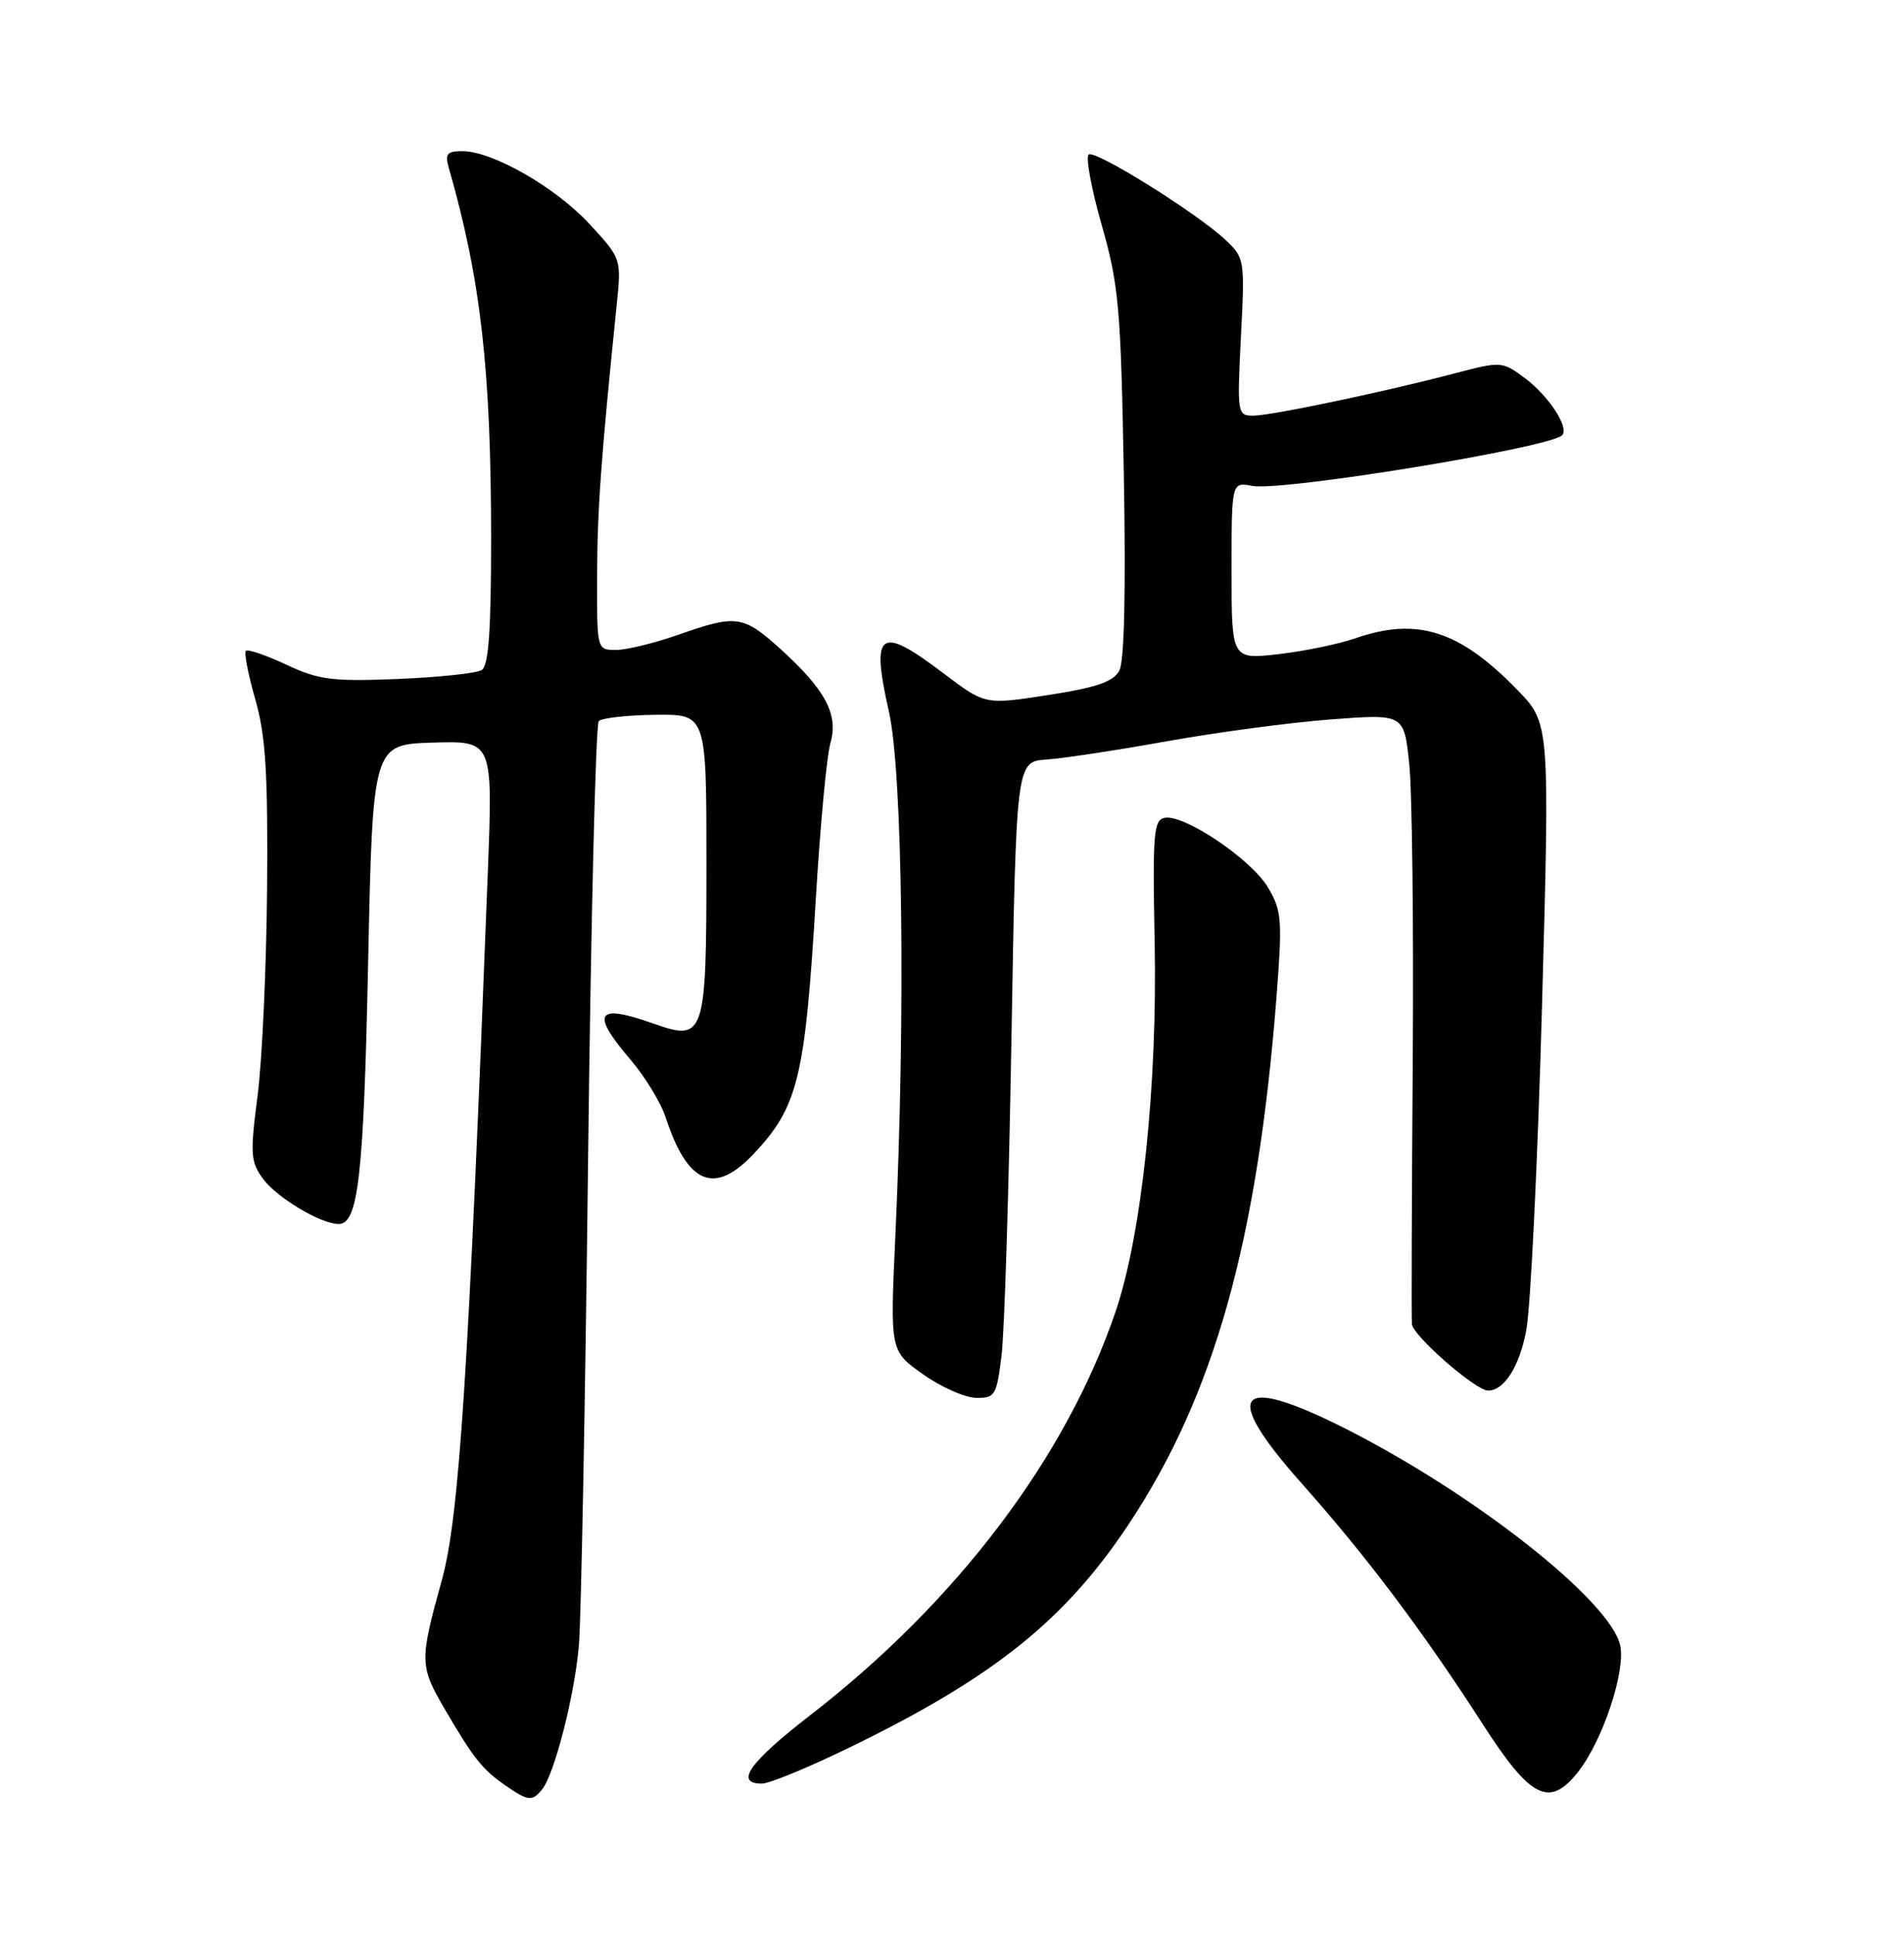 <?xml version="1.0" encoding="UTF-8" standalone="no"?>
<!DOCTYPE svg PUBLIC "-//W3C//DTD SVG 1.1//EN" "http://www.w3.org/Graphics/SVG/1.1/DTD/svg11.dtd" >
<svg xmlns="http://www.w3.org/2000/svg" xmlns:xlink="http://www.w3.org/1999/xlink" version="1.1" viewBox="0 0 252 256">
 <g >
 <path fill="currentColor"
d=" M 71.76 236.75 C 73.40 234.70 76.05 224.34 76.62 217.70 C 76.91 214.29 77.46 185.55 77.83 153.83 C 78.20 122.12 78.84 95.83 79.25 95.41 C 79.67 95.00 83.04 94.62 86.75 94.58 C 93.50 94.50 93.50 94.50 93.50 114.22 C 93.50 137.16 93.28 137.84 86.50 135.44 C 78.89 132.76 78.12 133.98 83.47 140.24 C 85.38 142.47 87.47 145.91 88.12 147.90 C 91.00 156.68 94.55 158.17 99.68 152.75 C 105.63 146.47 106.55 142.68 107.98 118.87 C 108.55 109.27 109.42 100.01 109.91 98.31 C 111.00 94.51 109.23 91.22 103.16 85.75 C 98.35 81.42 97.42 81.30 89.74 84.00 C 86.61 85.10 82.91 86.00 81.52 86.00 C 79.00 86.00 79.00 86.00 79.03 76.25 C 79.05 67.51 79.54 60.66 81.62 40.36 C 82.25 34.23 82.25 34.23 78.04 29.66 C 73.56 24.80 65.19 20.00 61.19 20.00 C 59.15 20.00 58.87 20.36 59.41 22.25 C 63.64 36.99 65.00 48.98 65.00 71.40 C 65.00 83.50 64.67 88.09 63.75 88.66 C 63.06 89.09 58.06 89.62 52.64 89.84 C 43.96 90.19 42.20 89.97 37.90 87.95 C 35.21 86.69 32.80 85.87 32.54 86.12 C 32.29 86.38 32.85 89.27 33.79 92.54 C 35.16 97.33 35.47 102.22 35.35 117.50 C 35.26 127.95 34.70 140.32 34.09 145.00 C 33.09 152.72 33.16 153.73 34.83 156.00 C 36.66 158.47 42.31 161.86 44.77 161.95 C 47.41 162.05 48.13 155.79 48.72 127.54 C 49.33 98.50 49.33 98.50 57.28 98.26 C 65.23 98.02 65.23 98.02 64.57 115.26 C 62.00 181.93 60.78 200.74 58.48 209.07 C 55.51 219.79 55.53 220.44 58.88 226.17 C 62.73 232.75 63.84 234.14 66.97 236.30 C 69.93 238.33 70.45 238.38 71.76 236.75 Z  M 208.89 234.42 C 212.13 230.29 215.18 221.11 214.44 217.72 C 213.14 211.80 195.05 197.57 177.83 188.91 C 163.53 181.73 161.61 184.29 172.29 196.29 C 180.93 206.00 188.36 215.89 196.32 228.25 C 202.61 238.02 205.10 239.24 208.89 234.42 Z  M 112.87 231.01 C 131.68 221.82 141.03 214.29 149.46 201.57 C 160.70 184.60 166.42 164.20 168.93 132.15 C 169.74 121.71 169.66 120.53 167.83 117.44 C 165.64 113.72 156.73 107.71 154.15 108.21 C 152.68 108.49 152.54 110.31 152.82 124.52 C 153.21 143.54 151.12 163.35 147.65 173.55 C 141.09 192.84 126.64 211.94 107.25 226.94 C 99.16 233.20 97.18 236.00 100.84 236.00 C 101.85 236.00 107.27 233.76 112.87 231.01 Z  M 132.55 179.42 C 132.94 176.36 133.53 157.41 133.87 137.31 C 134.50 100.78 134.50 100.78 138.50 100.50 C 140.70 100.35 147.90 99.26 154.50 98.07 C 161.10 96.89 170.85 95.59 176.16 95.19 C 185.82 94.46 185.82 94.46 186.51 100.98 C 186.90 104.57 187.11 122.35 186.98 140.50 C 186.85 158.65 186.80 174.27 186.87 175.20 C 186.99 176.73 195.31 184.00 196.95 184.00 C 199.09 184.00 201.11 180.81 202.01 176.00 C 202.58 172.97 203.52 153.67 204.09 133.10 C 205.12 95.70 205.12 95.70 200.81 91.27 C 193.18 83.42 187.55 81.62 179.44 84.44 C 177.21 85.22 172.60 86.17 169.19 86.56 C 163.00 87.26 163.00 87.26 163.00 75.51 C 163.00 63.77 163.00 63.77 165.73 64.29 C 169.68 65.04 205.07 59.26 206.75 57.59 C 207.74 56.60 204.95 52.34 201.77 49.99 C 198.82 47.81 198.65 47.80 192.63 49.38 C 183.06 51.89 168.24 55.00 165.87 55.00 C 163.77 55.00 163.73 54.75 164.24 44.58 C 164.77 34.30 164.74 34.13 162.14 31.69 C 158.36 28.16 145.05 19.85 144.10 20.44 C 143.66 20.71 144.42 24.89 145.80 29.72 C 148.08 37.72 148.34 40.65 148.74 62.65 C 149.02 78.21 148.81 87.48 148.15 88.73 C 147.35 90.21 145.15 90.97 138.75 91.96 C 130.39 93.26 130.39 93.26 124.94 89.14 C 116.39 82.65 115.23 83.45 117.65 94.16 C 119.47 102.20 119.86 134.27 118.50 163.63 C 117.80 178.75 117.80 178.75 122.15 181.83 C 124.54 183.53 127.71 184.93 129.18 184.96 C 131.69 185.00 131.90 184.65 132.55 179.42 Z "/>
</g>
</svg>